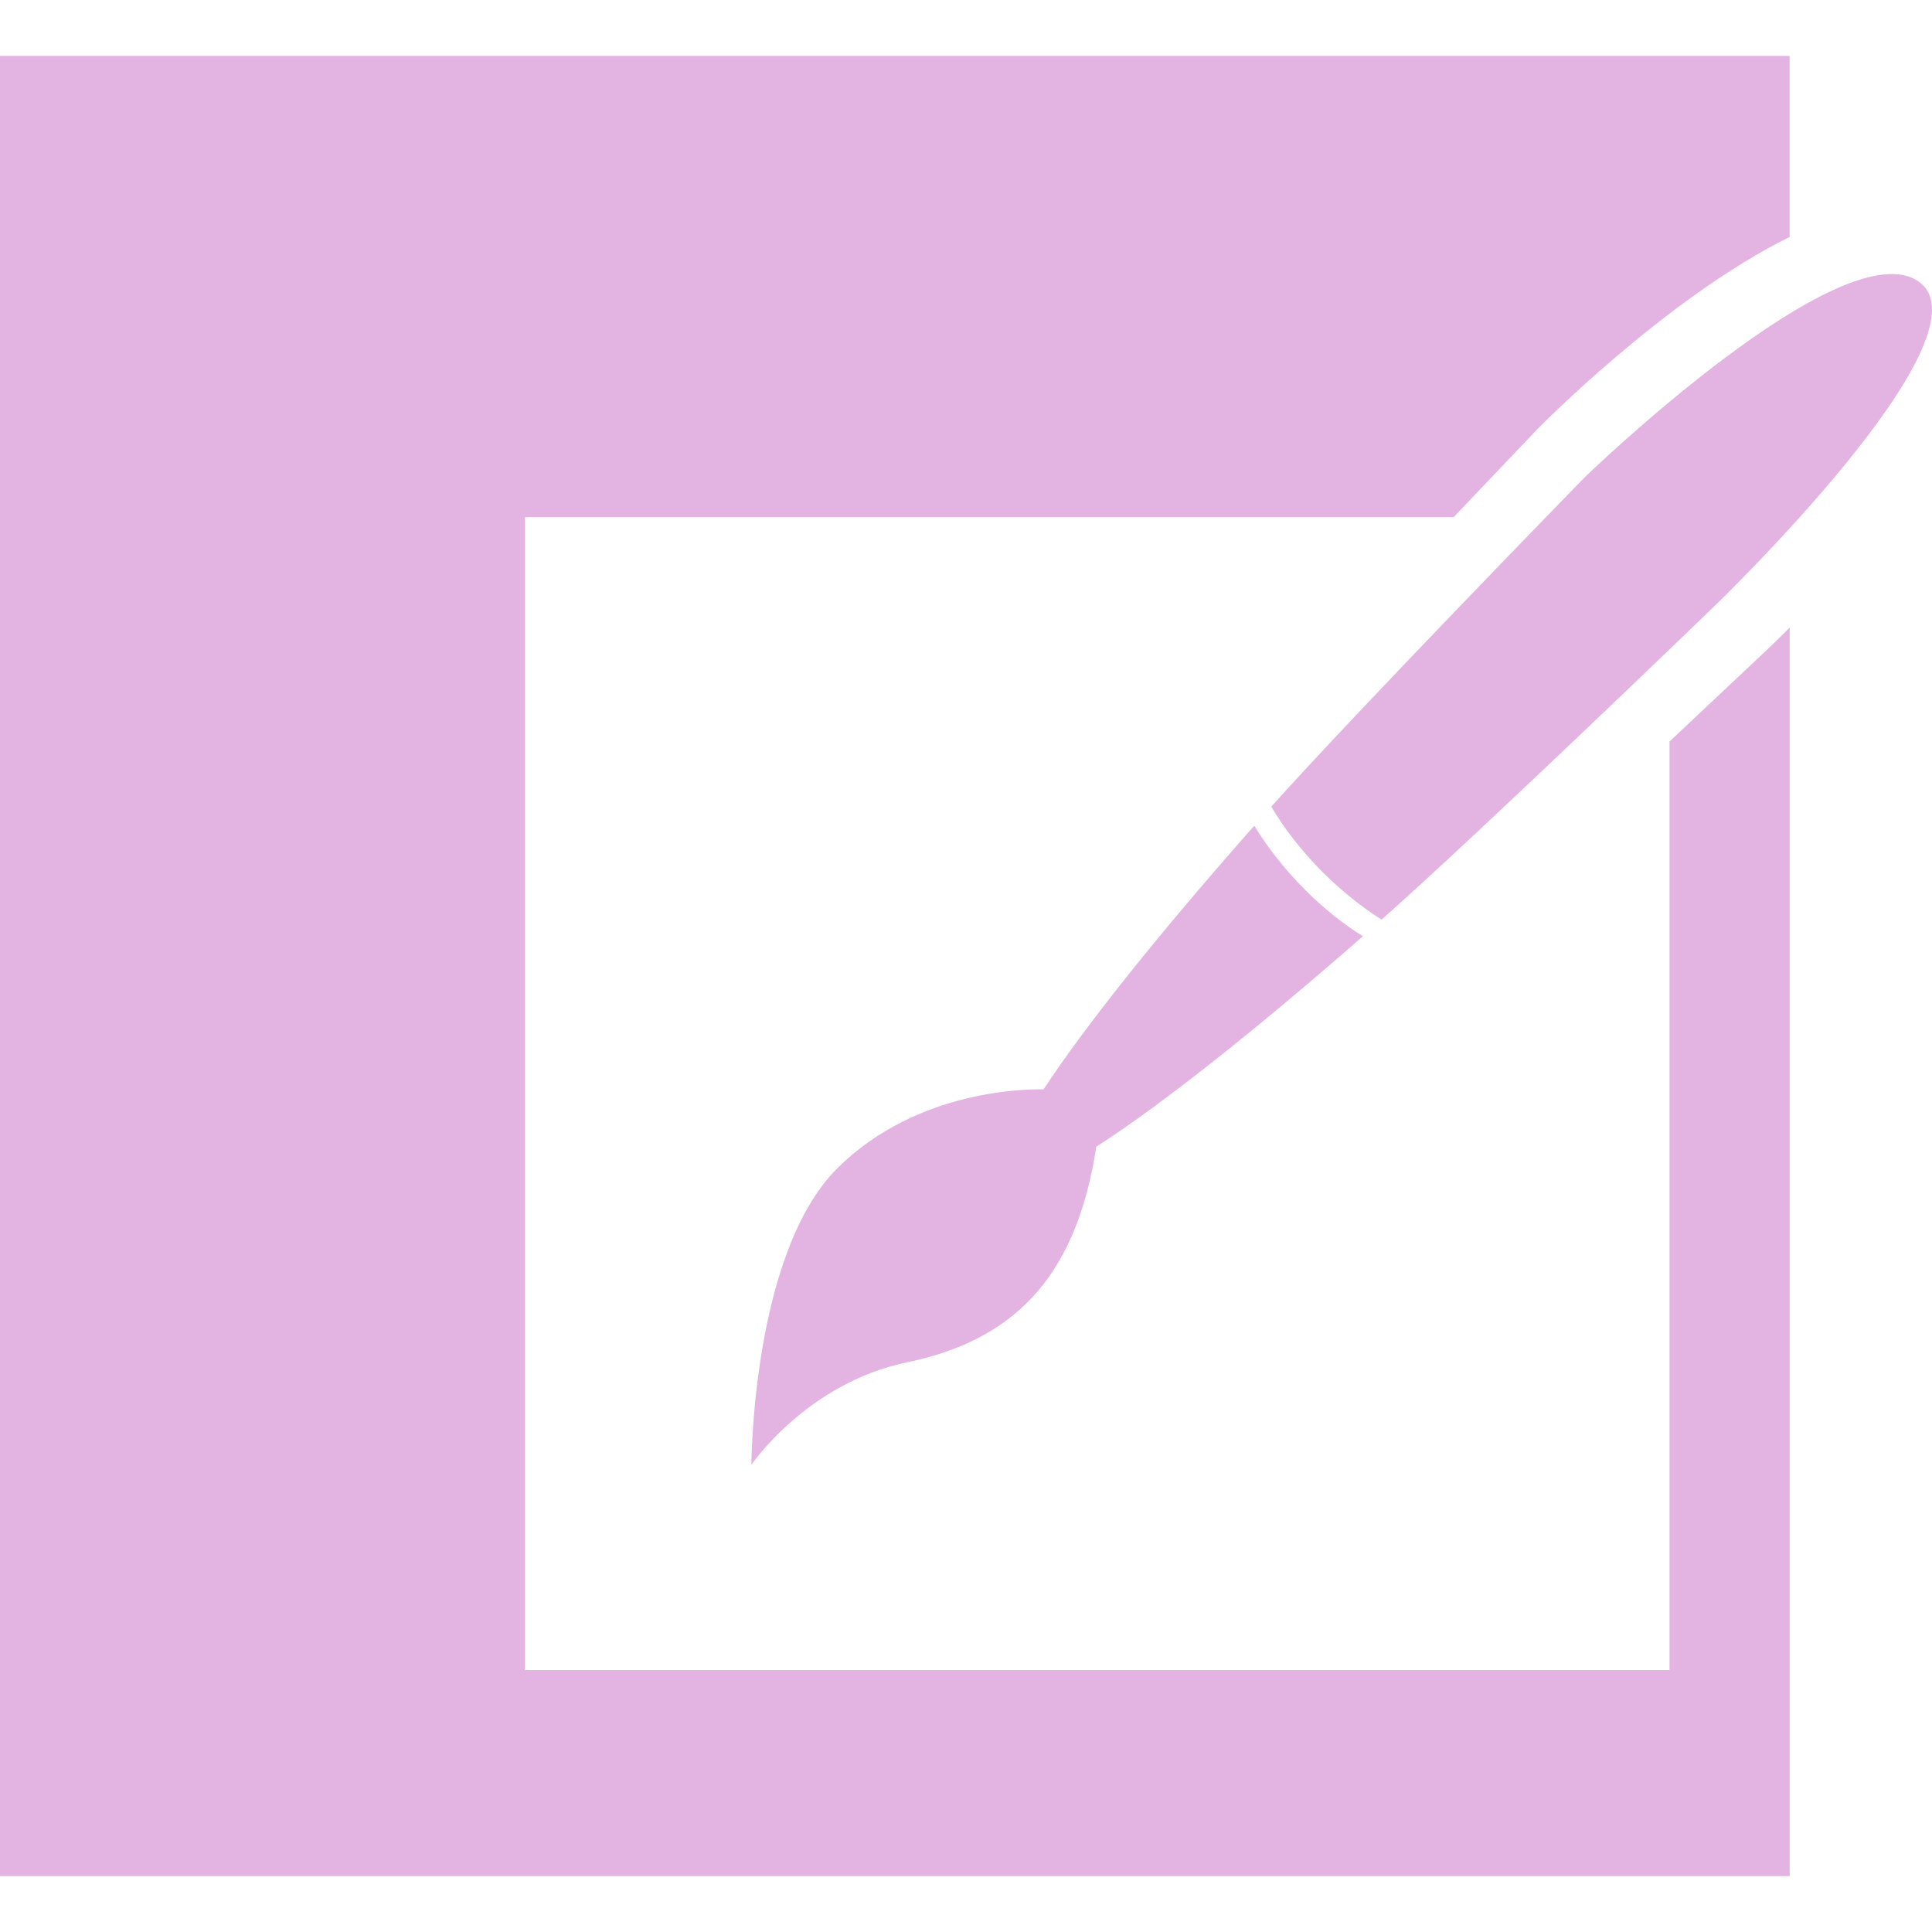 <?xml version="1.0" encoding="iso-8859-1"?>
<!-- Generator: Adobe Illustrator 19.0.0, SVG Export Plug-In . SVG Version: 6.00 Build 0)  -->
<svg xmlns="http://www.w3.org/2000/svg" xmlns:xlink="http://www.w3.org/1999/xlink" version="1.1" id="Capa_1" x="0px" y="0px" viewBox="0 0 487.07 487.07" style="enable-background:new 0 0 487.07 487.07;" xml:space="preserve" width="512px" height="512px">
<g>
	<g>
		<g>
			<path d="M420.889,186.944V421.03H132.358V130.385h234.108l21.182-22.261c0,0,32.378-33.046,63.526-48.383     V14.097H0v458.875h451.196V158.212c-4.228,4.249-6.989,6.795-6.989,6.795S433.939,174.67,420.889,186.944z" fill="#e3b4e1"/>
			<path d="M483.811,71.066c-19.069-13.805-84.126,49.095-84.126,49.095s-56.602,58.004-79.186,83.199     c3.149,5.371,7.485,10.98,12.77,16.351c4.961,4.918,10.095,9.017,15.035,12.123c25.389-22.455,83.889-78.992,83.889-78.992     S502.858,84.849,483.811,71.066z" fill="#e3b4e1"/>
			<path d="M276.386,289.082c16.113-10.332,39.367-28.711,67.215-53.043     c-4.897-3.063-9.944-7.011-14.798-11.929c-5.199-5.242-9.426-10.742-12.597-15.941c-24.246,27.438-42.581,50.432-53.107,66.46     c-3.257-0.065-31.709-0.302-51.986,19.888c-21.549,21.42-21.679,74.764-21.679,74.764s13.956-20.6,39.28-25.842     C258.073,337.379,271.706,319.281,276.386,289.082z" fill="#e3b4e1"/>
		</g>
	</g>
	<g>
	</g>
	<g>
	</g>
	<g>
	</g>
	<g>
	</g>
	<g>
	</g>
	<g>
	</g>
	<g>
	</g>
	<g>
	</g>
	<g>
	</g>
	<g>
	</g>
	<g>
	</g>
	<g>
	</g>
	<g>
	</g>
	<g>
	</g>
	<g>
	</g>
</g>
<g>
</g>
<g>
</g>
<g>
</g>
<g>
</g>
<g>
</g>
<g>
</g>
<g>
</g>
<g>
</g>
<g>
</g>
<g>
</g>
<g>
</g>
<g>
</g>
<g>
</g>
<g>
</g>
<g>
</g>
</svg>
